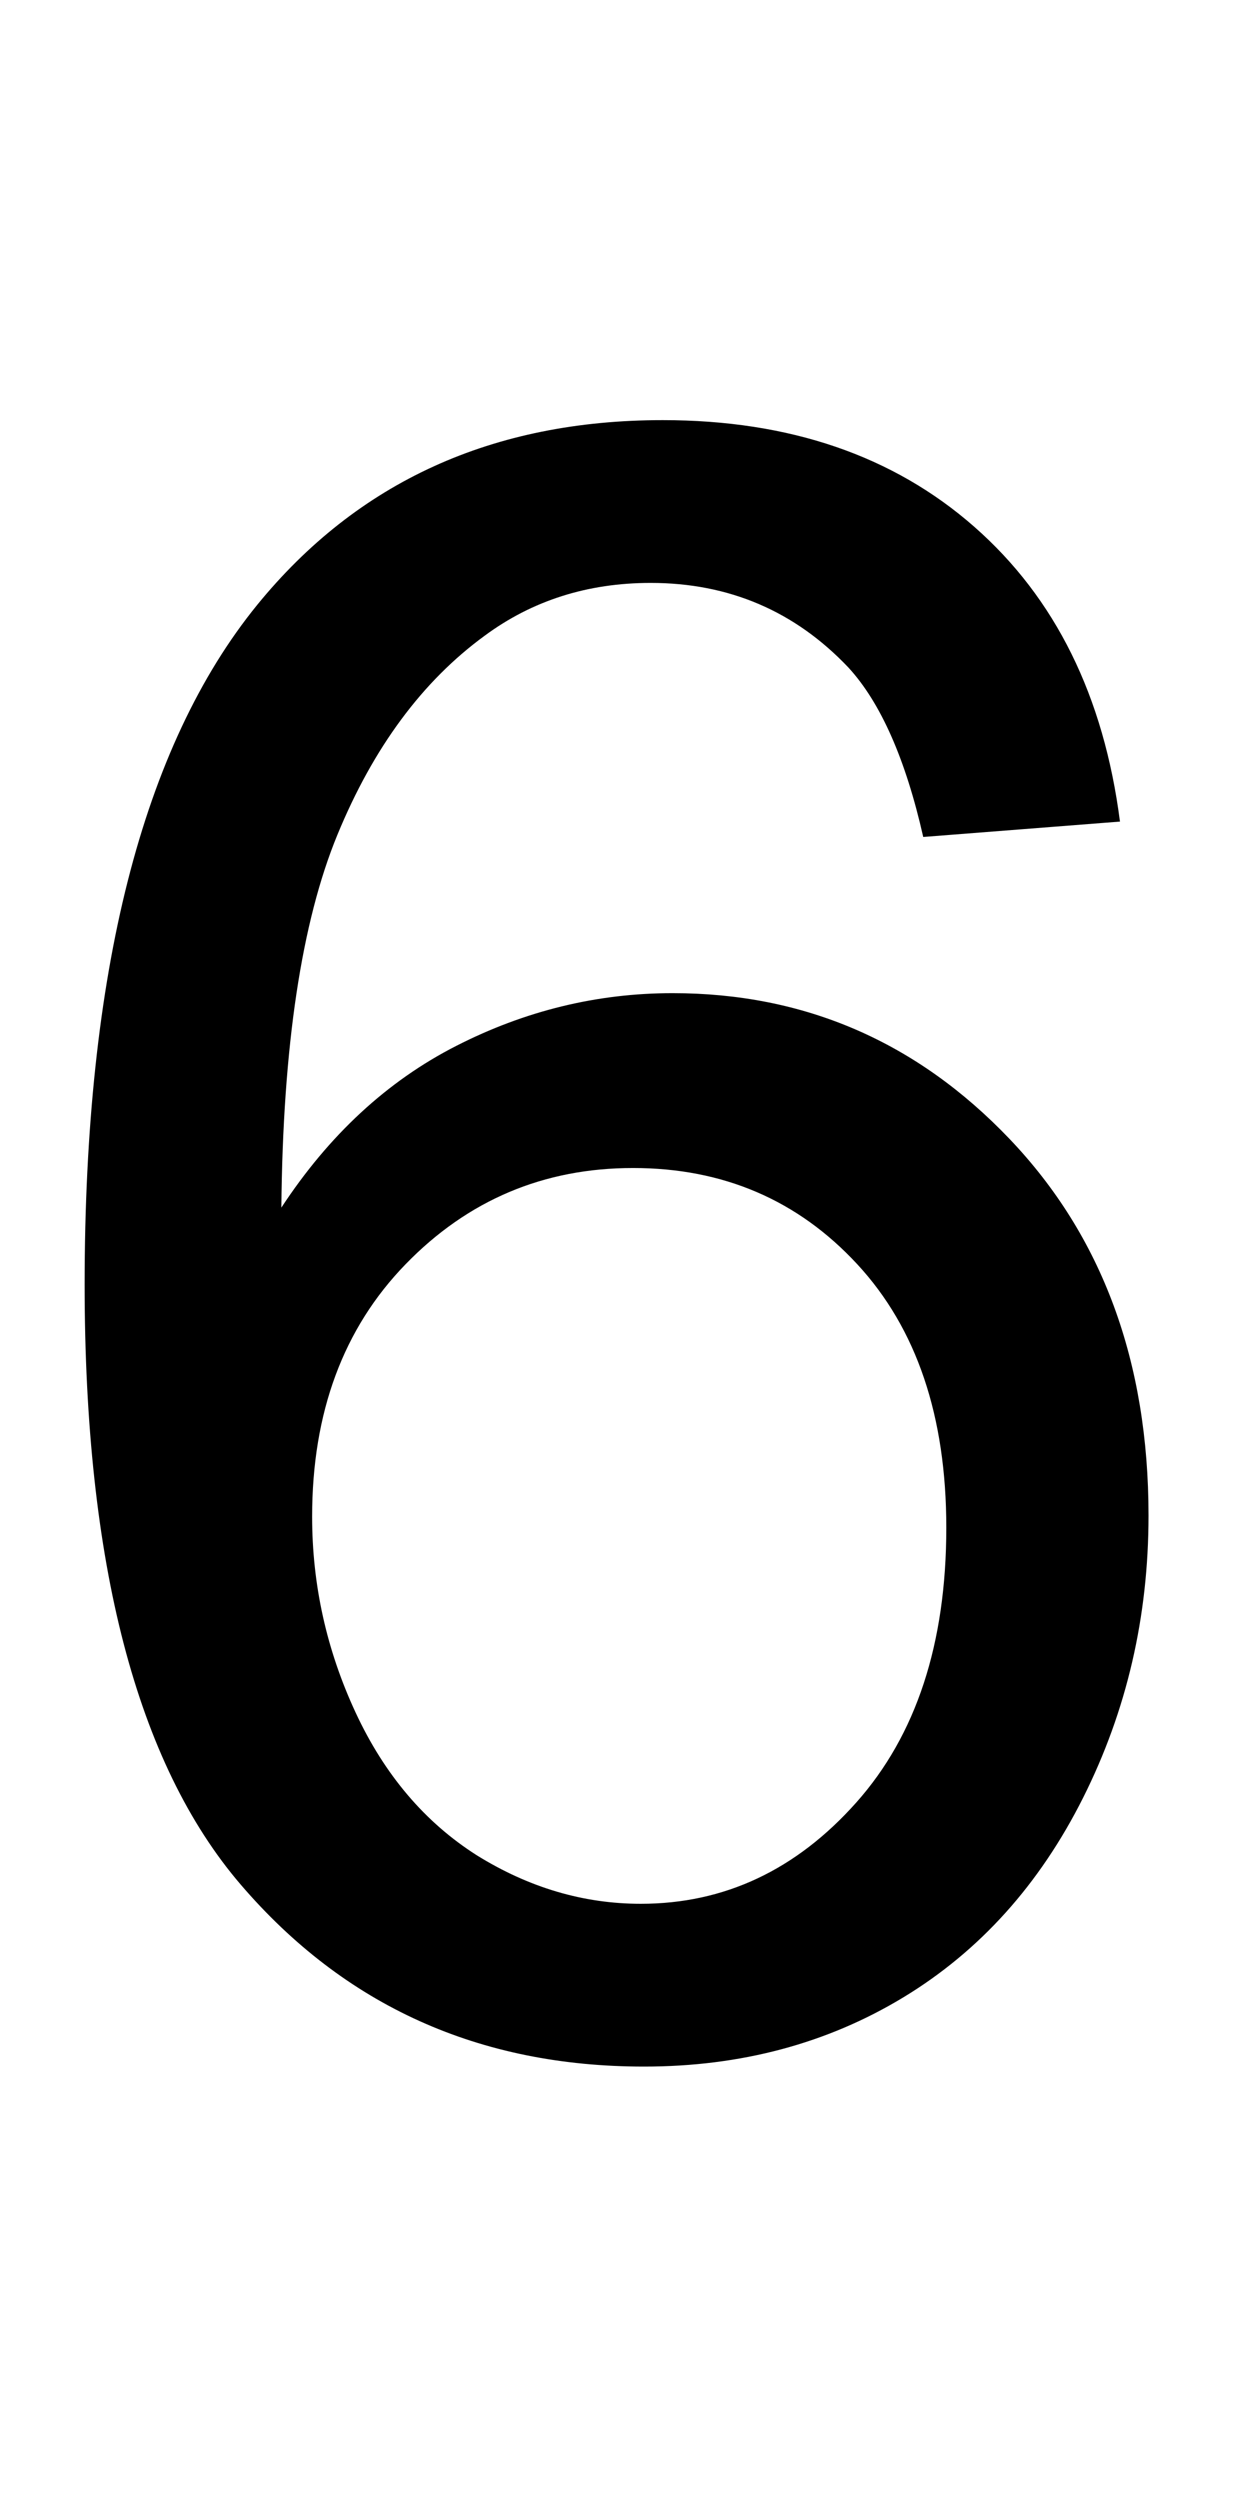 <?xml version="1.0" encoding="utf-8"?>
<!DOCTYPE svg PUBLIC "-//W3C//DTD SVG 1.0//EN" "http://www.w3.org/TR/2001/REC-SVG-20010904/DTD/svg10.dtd">
<svg version="1.0" 
	id="glyph_6" 
	xmlns="http://www.w3.org/2000/svg" 
	xmlns:xlink="http://www.w3.org/1999/xlink"
	x="0px"
	y="0px"
	width="55px" 
	height="111px">
<g id="6">
<path style="fill:#000000;stroke-width:0px" d="M49.756 36.475 C47.571 36.646 43.201 36.987 41.016 37.158 Q39.844 31.982 37.695 29.639 Q34.131 25.879 28.906 25.879 Q24.707 25.879 21.533 28.223 Q17.383 31.25 14.99 37.061 Q12.598 42.871 12.5 53.613 Q15.674 48.779 20.264 46.436 Q24.854 44.092 29.883 44.092 Q38.672 44.092 44.849 50.562 Q51.025 57.031 51.025 67.285 Q51.025 74.023 48.12 79.81 Q45.215 85.596 40.137 88.672 Q35.059 91.748 28.613 91.748 Q17.627 91.748 10.693 83.667 Q3.76 75.586 3.76 57.031 Q3.76 36.279 11.426 26.855 Q18.115 18.652 29.443 18.652 Q37.891 18.652 43.286 23.389 Q48.682 28.125 49.756 36.475 zM13.867 67.334 Q13.867 71.875 15.796 76.025 Q17.725 80.176 21.191 82.373 Q24.658 84.521 28.467 84.521 Q34.033 84.521 38.037 80.029 Q42.041 75.537 42.041 67.822 Q42.041 60.4 38.086 56.128 Q34.131 51.855 28.125 51.855 Q22.168 51.855 18.018 56.128 Q13.867 60.4 13.867 67.334 z" id="path_6_0" />
</g>
</svg>